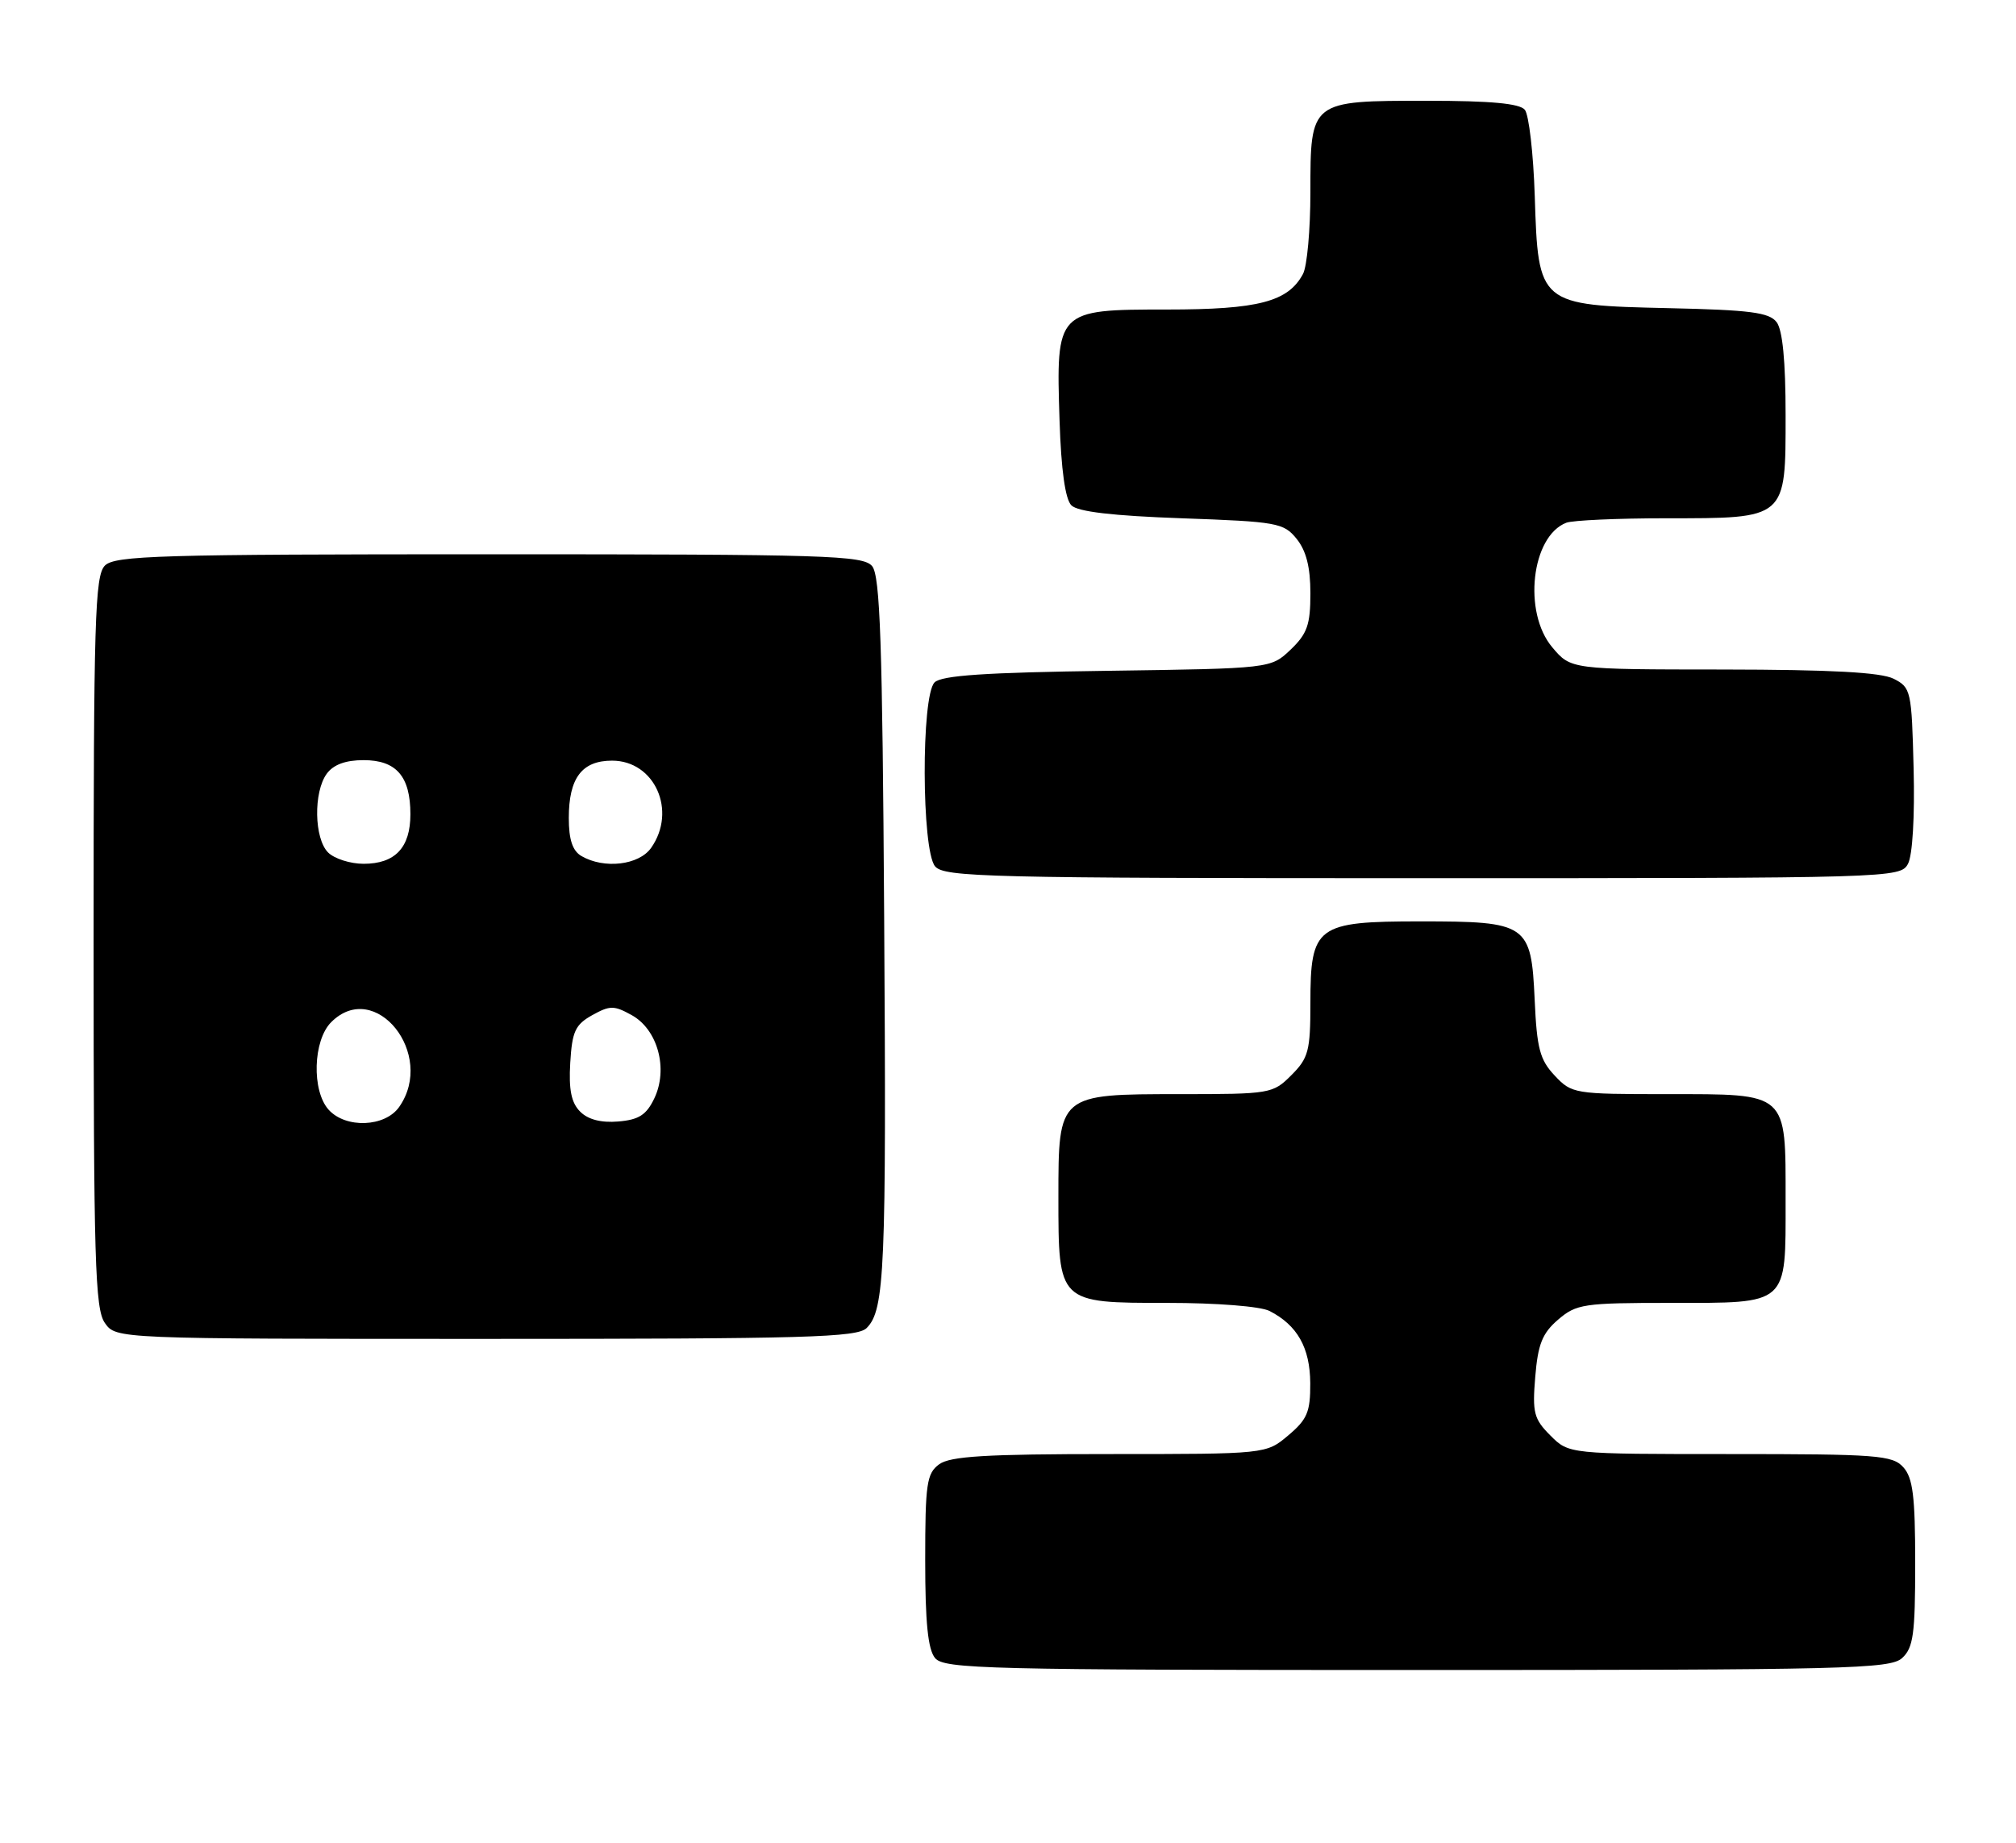 <?xml version="1.0" encoding="UTF-8" standalone="no"?>
<!DOCTYPE svg PUBLIC "-//W3C//DTD SVG 1.1//EN" "http://www.w3.org/Graphics/SVG/1.1/DTD/svg11.dtd" >
<svg xmlns="http://www.w3.org/2000/svg" xmlns:xlink="http://www.w3.org/1999/xlink" version="1.1" viewBox="0 0 280 256">
 <g >
 <path fill="currentColor"
d=" M 264.17 230.35 C 265.74 228.92 266.00 227.06 266.00 217.17 C 266.00 207.86 265.68 205.31 264.35 203.83 C 262.84 202.16 260.72 202.00 240.30 202.00 C 217.91 202.00 217.91 202.00 215.34 199.43 C 213.04 197.13 212.81 196.26 213.23 191.26 C 213.60 186.74 214.21 185.21 216.40 183.33 C 218.94 181.15 219.94 181.00 231.98 181.00 C 248.49 181.00 248.00 181.44 248.00 166.76 C 248.00 151.63 248.42 152.00 231.52 152.00 C 218.66 152.00 218.29 151.94 215.93 149.42 C 213.87 147.24 213.45 145.65 213.15 138.91 C 212.67 128.35 212.16 128.00 197.28 128.00 C 182.83 128.00 182.00 128.62 182.00 139.36 C 182.00 145.99 181.73 146.99 179.36 149.36 C 176.79 151.94 176.43 152.00 163.86 152.00 C 146.99 152.00 147.00 151.99 147.00 166.28 C 147.00 181.05 146.95 181.00 162.12 181.00 C 169.00 181.00 175.07 181.48 176.32 182.12 C 180.19 184.10 181.95 187.23 181.98 192.16 C 182.00 196.15 181.56 197.19 178.92 199.41 C 175.85 202.00 175.85 202.00 154.11 202.00 C 136.93 202.00 131.98 202.30 130.44 203.42 C 128.71 204.69 128.50 206.11 128.50 216.76 C 128.50 225.40 128.88 229.14 129.87 230.34 C 131.12 231.85 137.00 232.00 196.79 232.00 C 256.38 232.00 262.51 231.85 264.17 230.35 Z  M 120.37 184.49 C 122.88 181.98 123.12 176.41 122.80 127.40 C 122.56 89.29 122.24 79.99 121.13 78.65 C 119.88 77.15 114.91 77.00 67.95 77.00 C 22.19 77.00 15.96 77.18 14.57 78.57 C 13.18 79.96 13.00 86.09 13.00 130.85 C 13.00 175.12 13.20 181.84 14.56 183.78 C 16.11 186.00 16.11 186.00 67.49 186.00 C 112.00 186.00 119.06 185.80 120.37 184.49 Z  M 265.00 120.00 C 265.63 118.83 265.95 113.40 265.78 106.78 C 265.51 95.94 265.41 95.51 263.00 94.29 C 261.22 93.40 254.37 93.03 239.34 93.01 C 218.18 93.00 218.18 93.00 215.59 89.92 C 211.49 85.06 212.69 74.49 217.54 72.62 C 218.44 72.28 224.65 72.00 231.36 72.00 C 248.20 72.00 248.00 72.17 248.00 57.63 C 248.00 50.17 247.58 45.83 246.75 44.75 C 245.72 43.40 243.06 43.06 231.77 42.81 C 213.70 42.40 213.64 42.36 213.16 27.22 C 212.97 21.33 212.35 15.94 211.78 15.25 C 211.06 14.37 207.03 14.00 198.21 14.00 C 181.95 14.00 182.00 13.96 182.00 26.72 C 182.00 31.90 181.54 37.00 180.97 38.06 C 178.90 41.92 174.79 43.00 162.07 43.00 C 146.72 43.00 146.66 43.06 147.16 58.42 C 147.38 65.27 147.95 69.35 148.80 70.20 C 149.68 71.09 154.54 71.66 164.14 72.00 C 177.39 72.47 178.29 72.63 180.09 74.86 C 181.42 76.51 182.00 78.80 182.00 82.42 C 182.00 86.80 181.56 88.04 179.25 90.25 C 176.50 92.87 176.50 92.87 153.80 93.19 C 136.85 93.42 130.77 93.83 129.80 94.80 C 127.93 96.68 127.99 118.08 129.87 120.35 C 131.12 121.85 137.10 122.00 197.59 122.00 C 262.86 122.00 263.95 121.97 265.00 120.00 Z  M 45.65 154.17 C 43.27 151.54 43.47 144.53 46.00 142.00 C 52.10 135.90 60.57 146.46 55.44 153.78 C 53.48 156.58 48.03 156.80 45.65 154.17 Z  M 80.58 154.43 C 79.35 153.21 78.98 151.39 79.20 147.66 C 79.46 143.29 79.89 142.35 82.25 141.03 C 84.72 139.66 85.28 139.66 87.75 141.03 C 91.36 143.04 92.83 148.49 90.88 152.58 C 89.78 154.89 88.73 155.56 85.87 155.80 C 83.49 156.00 81.67 155.53 80.58 154.43 Z  M 45.57 118.43 C 43.63 116.49 43.52 110.04 45.38 107.49 C 46.31 106.22 47.99 105.60 50.50 105.60 C 55.05 105.60 57.00 107.86 57.00 113.12 C 57.00 117.75 54.88 120.00 50.50 120.00 C 48.65 120.00 46.44 119.29 45.57 118.43 Z  M 80.75 118.92 C 79.52 118.20 79.00 116.64 79.00 113.64 C 79.00 108.08 80.82 105.67 85.01 105.67 C 90.93 105.67 94.05 112.63 90.44 117.78 C 88.75 120.19 83.91 120.76 80.75 118.92 Z "/>
</g>
</svg>